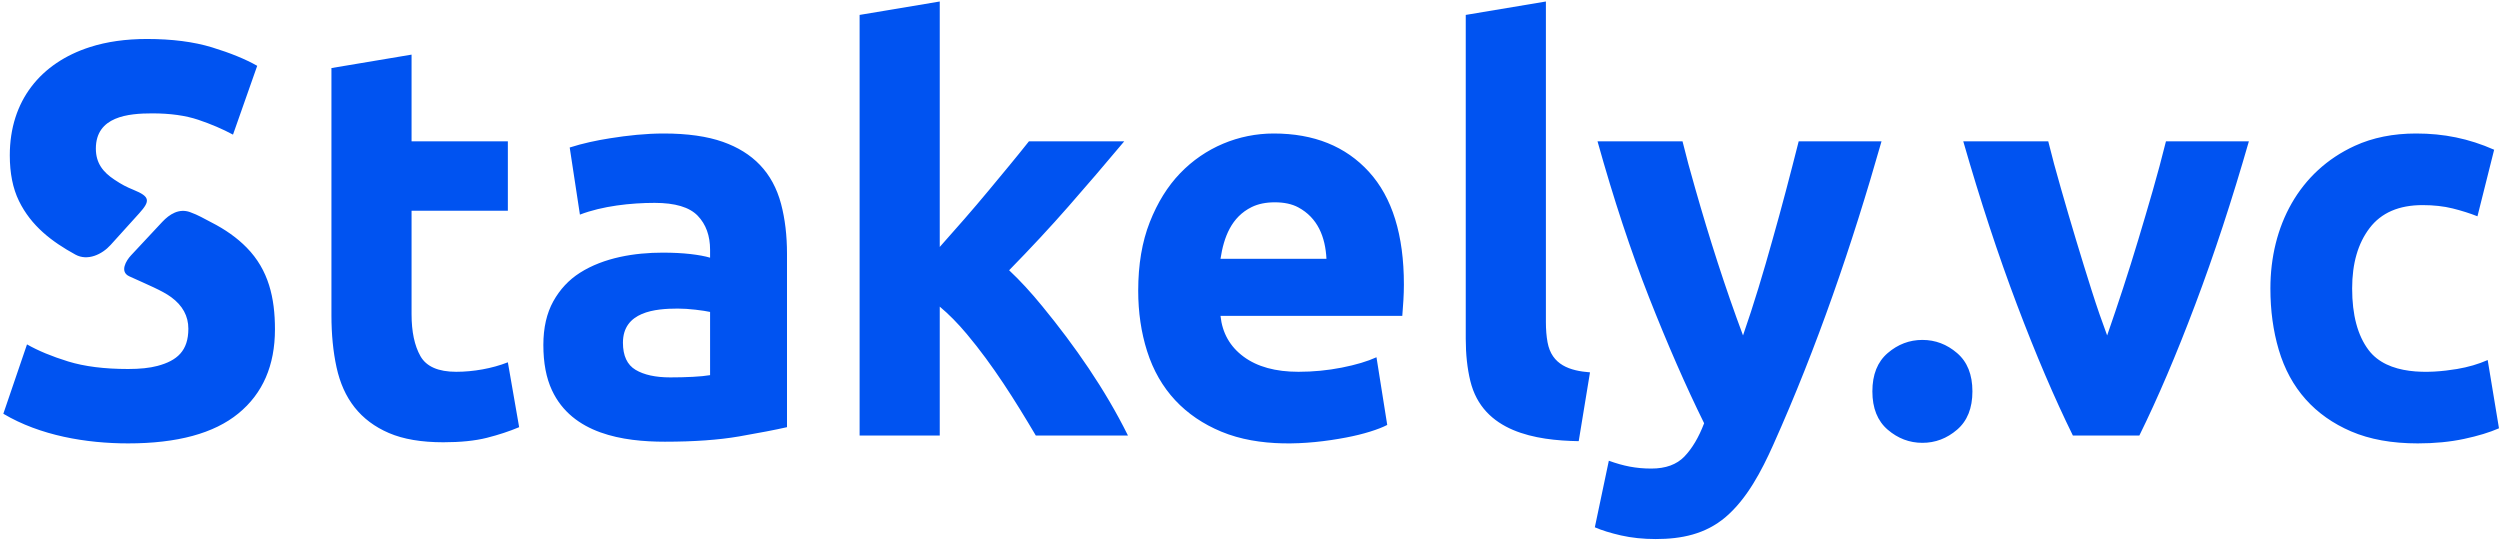 <svg width="120" height="26" viewBox="0 0 120 26" fill="none" xmlns="http://www.w3.org/2000/svg">
<path d="M6.15 17.712C6.718 17.712 7.187 17.663 7.557 17.564C8.505 17.312 9.041 16.838 9.041 15.779C9.041 15.17 8.766 14.665 8.215 14.262C7.786 13.948 7.096 13.67 6.208 13.264C5.728 13.045 6.057 12.506 6.282 12.265L7.79 10.65C8.139 10.279 8.593 9.993 9.12 10.181C9.534 10.329 9.782 10.49 10.126 10.664C10.814 11.013 11.386 11.42 11.842 11.886C12.899 12.964 13.198 14.31 13.198 15.806C13.198 17.542 12.613 18.889 11.442 19.846C10.272 20.804 8.508 21.283 6.15 21.283C4.142 21.283 1.927 20.911 0.16 19.86L1.296 16.531C1.83 16.835 2.488 17.108 3.271 17.35C4.054 17.591 5.014 17.712 6.15 17.712ZM3.62 12.221C2.485 11.599 1.496 10.846 0.909 9.644C0.616 9.044 0.47 8.315 0.47 7.455C0.47 4.835 1.954 3.018 4.317 2.26C5.126 2 6.038 1.871 7.053 1.871C8.258 1.871 9.299 2.005 10.177 2.273C11.055 2.542 11.778 2.837 12.346 3.159L11.184 6.462C10.685 6.194 10.13 5.956 9.519 5.75C8.908 5.545 8.172 5.442 7.311 5.442C6.162 5.442 4.601 5.584 4.601 7.133C4.601 7.832 4.946 8.262 5.491 8.623C5.859 8.867 6.063 8.971 6.414 9.115C7.2 9.438 7.223 9.64 6.682 10.239L5.307 11.76C4.9 12.211 4.205 12.543 3.62 12.221ZM15.909 3.267L19.755 2.622V6.784H24.377V10.114H19.755V15.081C19.755 15.922 19.897 16.593 20.181 17.095C20.465 17.596 21.038 17.846 21.898 17.846C22.709 17.846 23.617 17.691 24.377 17.39L24.919 20.504C24.454 20.701 23.938 20.871 23.37 21.015C22.802 21.158 22.105 21.229 21.279 21.229C20.229 21.229 19.36 21.082 18.671 20.786C17.294 20.195 16.481 19.134 16.154 17.631C15.99 16.88 15.909 16.047 15.909 15.134V3.267ZM32.173 18.115C32.552 18.115 32.913 18.106 33.258 18.088C33.602 18.07 33.877 18.043 34.084 18.007V14.973C33.929 14.938 33.696 14.902 33.387 14.866C33.077 14.83 32.793 14.812 32.535 14.812C31.441 14.812 29.901 14.961 29.901 16.45C29.901 17.077 30.104 17.511 30.508 17.752C30.913 17.994 31.468 18.115 32.173 18.115ZM31.863 6.408C32.999 6.408 33.946 6.543 34.703 6.811C36.125 7.315 37.089 8.268 37.492 9.791C37.681 10.507 37.776 11.304 37.776 12.181V20.504C37.225 20.63 36.459 20.777 35.478 20.948C34.497 21.117 33.309 21.202 31.915 21.202C29.905 21.202 27.47 20.828 26.494 18.732C26.218 18.142 26.081 17.417 26.081 16.557C26.081 15.734 26.24 15.036 26.558 14.463C26.877 13.89 27.302 13.434 27.836 13.094C28.99 12.359 30.477 12.127 31.812 12.127C32.311 12.127 32.754 12.15 33.141 12.194C33.529 12.239 33.843 12.297 34.084 12.369V11.993C34.084 11.313 33.886 10.767 33.49 10.355C33.094 9.944 32.406 9.738 31.425 9.738C30.28 9.738 28.913 9.887 27.836 10.302L27.346 7.08C27.969 6.88 28.637 6.738 29.282 6.637C30.135 6.501 31 6.408 31.863 6.408ZM45.108 11.854C45.901 10.964 46.691 10.066 47.453 9.147C48.102 8.364 48.756 7.583 49.389 6.784H53.963C53.05 7.872 52.16 8.914 51.291 9.903C50.422 10.897 49.471 11.917 48.438 12.973C48.954 13.456 49.488 14.034 50.038 14.709C51.593 16.605 53.045 18.689 54.143 20.907H49.72C48.714 19.208 47.671 17.541 46.407 16.034C45.972 15.515 45.538 15.076 45.108 14.718V20.907H41.261V0.716L45.108 0.072V11.854ZM54.634 13.953C54.634 12.7 54.819 11.604 55.189 10.664C55.559 9.724 56.045 8.941 56.648 8.315C57.839 7.076 59.46 6.408 61.14 6.408C63.067 6.408 64.591 7.021 65.709 8.247C66.828 9.474 67.387 11.277 67.387 13.658C67.387 14.157 67.35 14.664 67.31 15.161H58.584C58.67 15.985 59.04 16.638 59.694 17.121C60.348 17.605 61.226 17.846 62.327 17.846C63.033 17.846 63.726 17.779 64.406 17.645C65.085 17.511 65.641 17.345 66.071 17.148L66.587 20.397C66.381 20.504 66.105 20.612 65.761 20.719C65.417 20.826 65.034 20.921 64.612 21.001C62.697 21.367 60.443 21.476 58.623 20.719C56.884 19.996 55.65 18.713 55.06 16.853C54.776 15.958 54.634 14.991 54.634 13.953ZM63.67 12.423C63.617 11.373 63.25 10.453 62.314 9.952C62.013 9.791 61.639 9.711 61.191 9.711C60.761 9.711 60.391 9.787 60.081 9.939C59.109 10.417 58.743 11.377 58.584 12.423H63.67ZM75.778 21.176C73.708 21.142 71.172 20.733 70.576 18.289C70.43 17.689 70.356 17.014 70.356 16.262V0.716L74.203 0.072V15.457C74.203 15.815 74.229 16.137 74.281 16.423C74.479 17.523 75.36 17.799 76.32 17.873L75.778 21.176ZM90.313 6.784C88.895 11.765 87.222 16.652 85.111 21.363C84.558 22.596 83.86 23.939 82.835 24.814C81.86 25.645 80.706 25.874 79.474 25.874C78.872 25.874 78.317 25.816 77.805 25.7C77.297 25.583 76.88 25.454 76.552 25.31L77.224 22.115C77.921 22.367 78.524 22.491 79.263 22.491C79.952 22.491 80.481 22.299 80.851 21.914C81.221 21.529 81.539 20.997 81.798 20.316C80.915 18.526 80.038 16.517 79.16 14.289C78.282 12.06 77.456 9.559 76.681 6.784H80.761C80.933 7.482 81.135 8.239 81.372 9.053C82.048 11.425 82.803 13.795 83.665 16.101C84.188 14.595 84.647 13.061 85.076 11.523C85.523 9.951 85.936 8.369 86.337 6.784H90.313ZM94.676 18.786C94.676 19.591 94.431 20.204 93.94 20.625C93.45 21.046 92.895 21.256 92.275 21.256C91.655 21.256 91.1 21.046 90.61 20.625C90.119 20.204 89.874 19.591 89.874 18.786C89.874 17.98 90.119 17.367 90.61 16.947C91.1 16.526 91.655 16.316 92.275 16.316C92.895 16.316 93.45 16.526 93.94 16.947C94.431 17.367 94.676 17.98 94.676 18.786ZM99.499 20.907C98.617 19.117 97.722 17.023 96.815 14.624C95.907 12.226 95.05 9.612 94.237 6.784H98.316C98.488 7.482 98.691 8.239 98.927 9.053C99.396 10.694 99.888 12.327 100.403 13.953C100.653 14.741 100.902 15.457 101.143 16.101C101.669 14.585 102.17 13.062 102.632 11.523C103.103 9.952 103.573 8.379 103.966 6.784H107.946C107.133 9.612 106.276 12.226 105.369 14.624C104.465 17.023 103.57 19.117 102.688 20.907H99.499ZM108.979 13.846C108.979 10.857 110.348 8.227 113.032 6.999C113.892 6.605 114.873 6.408 115.975 6.408C117.302 6.408 118.496 6.648 119.719 7.187L118.918 10.382C118.557 10.239 118.161 10.114 117.731 10.006C117.3 9.899 116.818 9.845 116.285 9.845C115.149 9.845 114.301 10.212 113.742 10.946C113.182 11.68 112.903 12.646 112.903 13.846C112.903 15.116 113.165 16.101 113.69 16.799C114.609 18.022 116.588 17.938 117.937 17.712C118.471 17.622 118.961 17.479 119.409 17.282L119.951 20.558C119.503 20.755 118.944 20.925 118.273 21.068C117.601 21.211 116.861 21.283 116.052 21.283C114.813 21.283 113.746 21.091 112.851 20.706C111.12 19.961 109.931 18.655 109.379 16.786C109.112 15.882 108.979 14.902 108.979 13.846Z" fill="#0053F1"/>
</svg>
